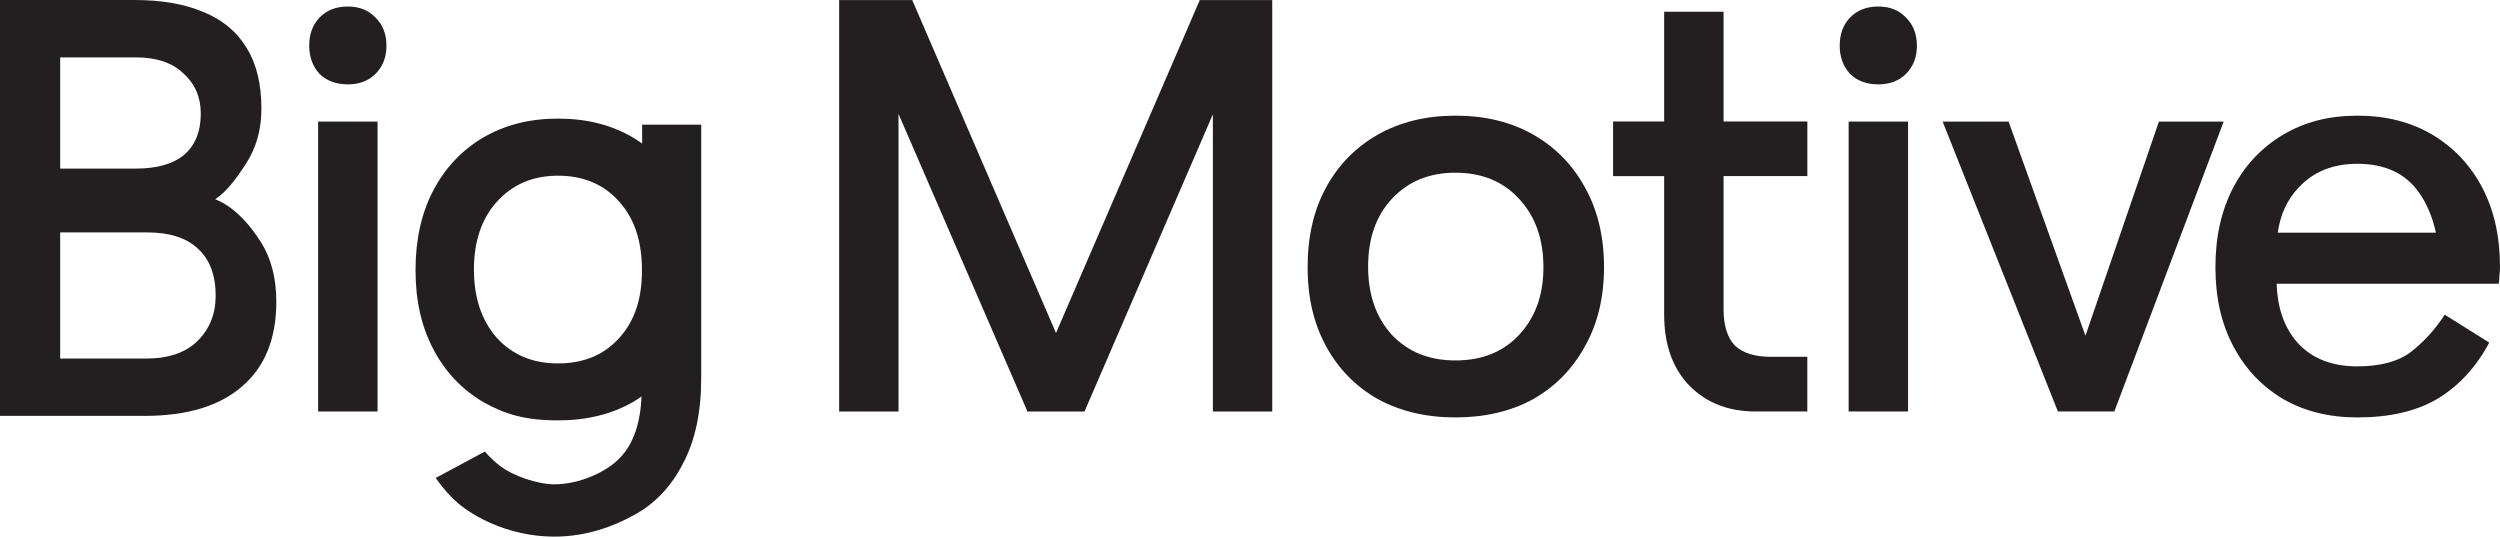 <svg width="1000" height="215" viewBox="0 0 1000 215" fill="none" xmlns="http://www.w3.org/2000/svg">
<path d="M151.017 48.629H127.25V164.593H151.017V48.629Z" fill="#231F20"/>
<path d="M123.684 18.295C123.684 13.693 125.036 9.969 127.724 7.124C130.57 4.12 134.381 2.609 139.124 2.609C143.867 2.609 147.451 4.12 150.296 7.124C153.142 9.969 154.582 13.693 154.582 18.295C154.582 22.897 153.16 26.463 150.296 29.466C147.451 32.312 143.727 33.752 139.124 33.752C134.522 33.752 130.57 32.329 127.724 29.466C125.036 26.463 123.684 22.739 123.684 18.295Z" fill="#231F20"/>
<path d="M502.731 0.023H485.148H479.913L422.402 133.201L364.89 0.023H359.41H341.826H335.66V164.607H359.41V45.587L410.773 164.115L410.755 164.607H410.984H433.802L485.148 45.727V164.607H508.897V0.023H502.731Z" fill="#231F20"/>
<path d="M634.008 75.019C629.09 65.991 622.204 58.947 613.333 53.871C604.462 48.795 594.08 46.266 582.206 46.266C570.331 46.266 560.107 48.795 551.078 53.871C542.208 58.947 535.304 65.991 530.403 75.019C525.485 84.048 523.043 94.657 523.043 106.865C523.043 119.072 525.502 129.436 530.403 138.464C535.304 147.492 542.208 154.536 551.078 159.612C560.107 164.53 570.489 166.972 582.206 166.972C593.922 166.972 604.462 164.513 613.333 159.612C622.204 154.536 629.09 147.492 634.008 138.464C639.085 129.436 641.614 118.897 641.614 106.865C641.614 94.833 639.085 84.048 634.008 75.019ZM607.624 133.95C601.282 140.765 592.816 144.173 582.188 144.173C571.561 144.173 563.252 140.765 556.752 133.95C550.411 126.977 547.249 117.878 547.249 106.619C547.249 95.36 550.411 86.331 556.752 79.534C563.252 72.56 571.719 69.082 582.188 69.082C592.657 69.082 601.282 72.56 607.624 79.534C614.123 86.507 617.373 95.623 617.373 106.865C617.373 118.106 614.123 126.977 607.624 133.95Z" fill="#231F20"/>
<path d="M722.947 70.451V48.582H689.431V4.688H665.664V48.582H645.234V70.451H665.664V125.868C665.664 137.742 668.984 147.174 675.641 154.148C682.457 161.121 691.328 164.599 702.254 164.599H722.929V142.731H708.437C701.938 142.731 697.107 141.22 693.945 138.216C690.941 135.055 689.431 130.207 689.431 123.725V70.433H722.947V70.451Z" fill="#231F20"/>
<path d="M763.22 48.629H739.453V164.593H763.22V48.629Z" fill="#231F20"/>
<path d="M735.883 18.295C735.883 13.693 737.235 9.969 739.923 7.124C742.769 4.12 746.581 2.609 751.323 2.609C756.066 2.609 759.632 4.12 762.495 7.124C765.341 9.969 766.764 13.693 766.764 18.295C766.764 22.897 765.341 26.463 762.495 29.466C759.65 32.312 755.926 33.752 751.323 33.752C746.721 33.752 742.769 32.329 739.923 29.466C737.235 26.463 735.883 22.739 735.883 18.295Z" fill="#231F20"/>
<path d="M863.564 48.629L834.176 134.293L803.435 48.629H777.051L823.162 164.593H845.734L889.474 48.629H863.564Z" fill="#231F20"/>
<path d="M992.886 75.019C988.126 65.991 981.468 58.947 972.913 53.871C964.359 48.795 954.381 46.266 942.963 46.266C931.545 46.266 921.814 48.795 913.259 53.871C904.704 58.947 898.047 65.991 893.304 75.019C888.561 84.048 886.172 94.657 886.172 106.865C886.172 119.072 888.543 129.436 893.304 138.464C898.064 147.492 904.722 154.536 913.259 159.612C921.814 164.53 931.721 166.972 942.963 166.972C955.804 166.972 966.414 164.513 974.81 159.612C983.365 154.536 990.339 147.018 995.714 137.041L977.885 125.87C974.09 131.737 969.646 136.637 964.569 140.607C959.493 144.559 952.291 146.544 942.946 146.544C932.81 146.544 924.888 143.453 919.179 137.27C913.786 131.28 910.975 123.341 910.677 113.504H999.508C999.667 112.556 999.754 111.519 999.754 110.413C999.912 109.148 1000 107.954 1000 106.847C1000 94.639 997.629 84.03 992.868 75.002L992.886 75.019ZM919.46 75.019C925.327 68.678 933.161 65.517 942.981 65.517C954.065 65.517 962.303 69.399 967.696 77.162C970.858 81.729 973.071 87.051 974.371 93.076H911.098C912.117 85.857 914.875 79.832 919.442 75.019H919.46Z" fill="#231F20"/>
<path d="M104.325 96.783C100.197 90.249 94.506 83.539 87.216 80.184C86.847 80.008 86.46 79.85 86.091 79.675C91.028 76.425 95.138 70.541 98.388 65.5C102.516 59.124 104.571 51.799 104.571 43.508C104.571 33.619 102.586 25.504 98.634 19.128C94.664 12.594 88.885 7.816 81.278 4.778C73.83 1.598 64.643 0 53.717 0H0V166.358H57.757C74.709 166.358 87.708 162.458 96.737 154.642C105.924 146.825 110.526 135.514 110.526 120.689C110.526 111.292 108.471 103.317 104.343 96.783H104.325ZM54.42 22.957C62.658 22.957 69 25.118 73.426 29.421C78.029 33.567 80.312 38.906 80.312 45.441C80.312 52.607 78.099 58.105 73.655 61.934C69.21 65.605 62.799 67.432 54.402 67.432H24.066V22.957H54.42ZM78.907 136.48C74.147 141.099 67.349 143.418 58.46 143.418H24.066V92.971H58.934C67.805 92.971 74.533 95.132 79.135 99.435C83.896 103.739 86.267 110.027 86.267 118.318C86.267 125.642 83.808 131.702 78.907 136.48Z" fill="#231F20"/>
<path d="M256.852 49.865V57.401C255.675 56.575 254.481 55.785 253.233 55.047C244.679 49.971 234.684 47.441 223.231 47.441C211.777 47.441 201.94 49.971 193.228 55.047C184.673 60.123 178.033 67.167 173.308 76.195C168.582 85.224 166.211 95.833 166.211 108.041C166.211 120.248 168.582 130.611 173.308 139.64C178.033 148.668 184.673 155.712 193.228 160.788C201.923 165.706 210.126 168.148 223.231 168.148C234.684 168.148 244.679 165.689 253.233 160.788C254.41 160.085 255.535 159.348 256.624 158.592C256.132 169.36 253.339 177.492 248.174 182.937C242.624 188.962 231.504 193.722 221.843 193.722C214.711 193.722 205.26 190.227 200.5 186.731C198.252 185.116 196.073 183.06 193.948 180.619L174.274 191.175C177.032 195.128 179.983 198.5 183.162 201.24C183.162 201.24 197.935 214.642 221.843 214.642C234.49 214.642 245.399 210.585 253.637 206C261.876 201.556 268.375 194.759 273.118 185.555C278.037 176.368 280.478 164.951 280.478 151.338V49.865H256.817H256.852ZM247.735 135.143C241.622 141.958 233.454 145.366 223.231 145.366C213.007 145.366 204.997 141.958 198.726 135.143C192.613 128.17 189.574 119.071 189.574 107.812C189.574 96.553 192.63 87.525 198.726 80.727C204.979 73.754 213.148 70.276 223.231 70.276C233.313 70.276 241.622 73.754 247.735 80.727C253.989 87.7 256.782 96.834 256.782 108.093C256.782 119.352 253.989 128.187 247.735 135.161V135.143Z" fill="#231F20"/>
</svg>
